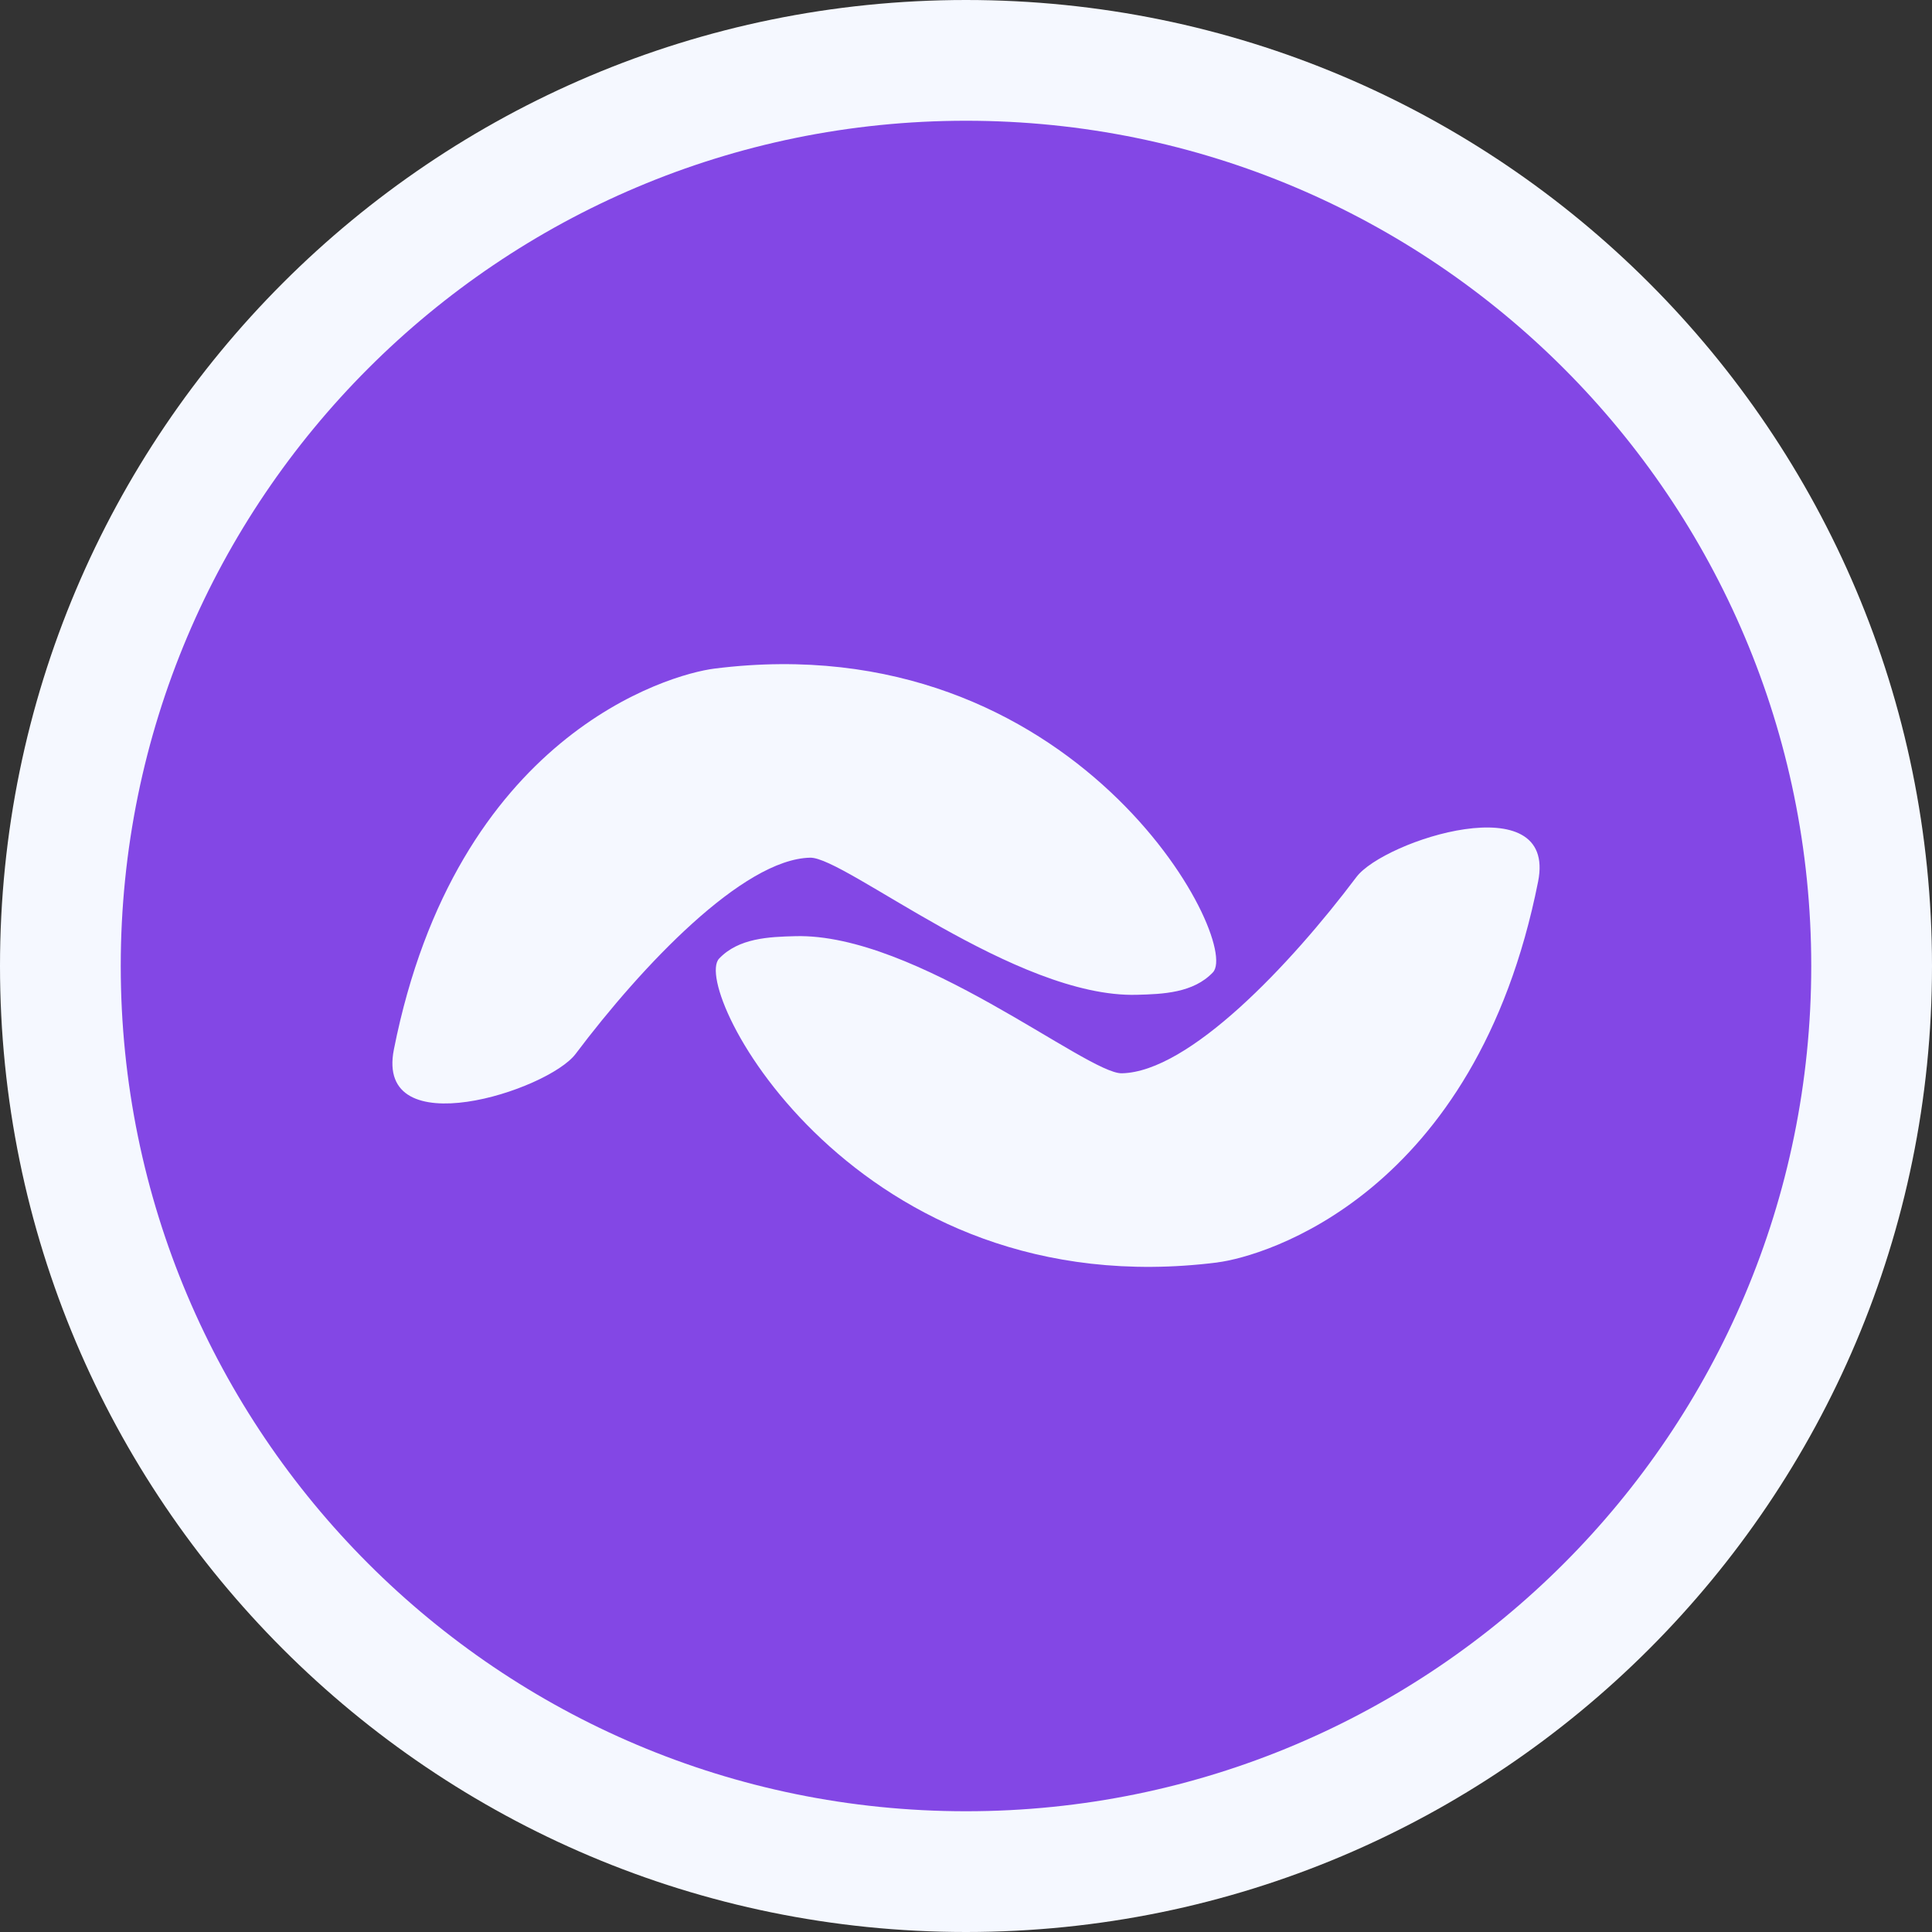<svg width="32" height="32" fill="none" xmlns="http://www.w3.org/2000/svg"><rect width="100%" height="100%" fill="#333333" stroke="none"/><g clip-path="url(#clip0_701_5320)"><path d="M32 16c0-8.837-7.163-16-16-16S0 7.163 0 16s7.163 16 16 16 16-7.163 16-16z" fill="#F5F8FF"/><path d="M30 16c0-7.732-6.268-14-14-14S2 8.268 2 16s6.268 14 14 14 14-6.268 14-14z" fill="#8347E5"/><path d="M20.166 20.91c-5.987.753-8.744-4.518-8.255-5.033.323-.34.825-.36 1.26-.371 2.002-.055 4.835 2.283 5.41 2.271 1.113-.023 2.787-1.791 3.885-3.25.459-.61 3.328-1.529 3.01.074-1.032 5.197-4.547 6.212-5.31 6.308zm-8.332-9.836c5.987-.754 8.744 4.517 8.255 5.032-.323.34-.825.36-1.26.371-2.002.055-4.835-2.283-5.41-2.271-1.113.023-2.787 1.791-3.885 3.25-.459.61-3.328 1.529-3.01-.074 1.032-5.197 4.547-6.212 5.31-6.308z" fill="#F5F8FF"/></g><defs><clipPath id="clip0_701_5320"><path fill="#fff" d="M0 0H32V32H0z"/></clipPath></defs></svg>